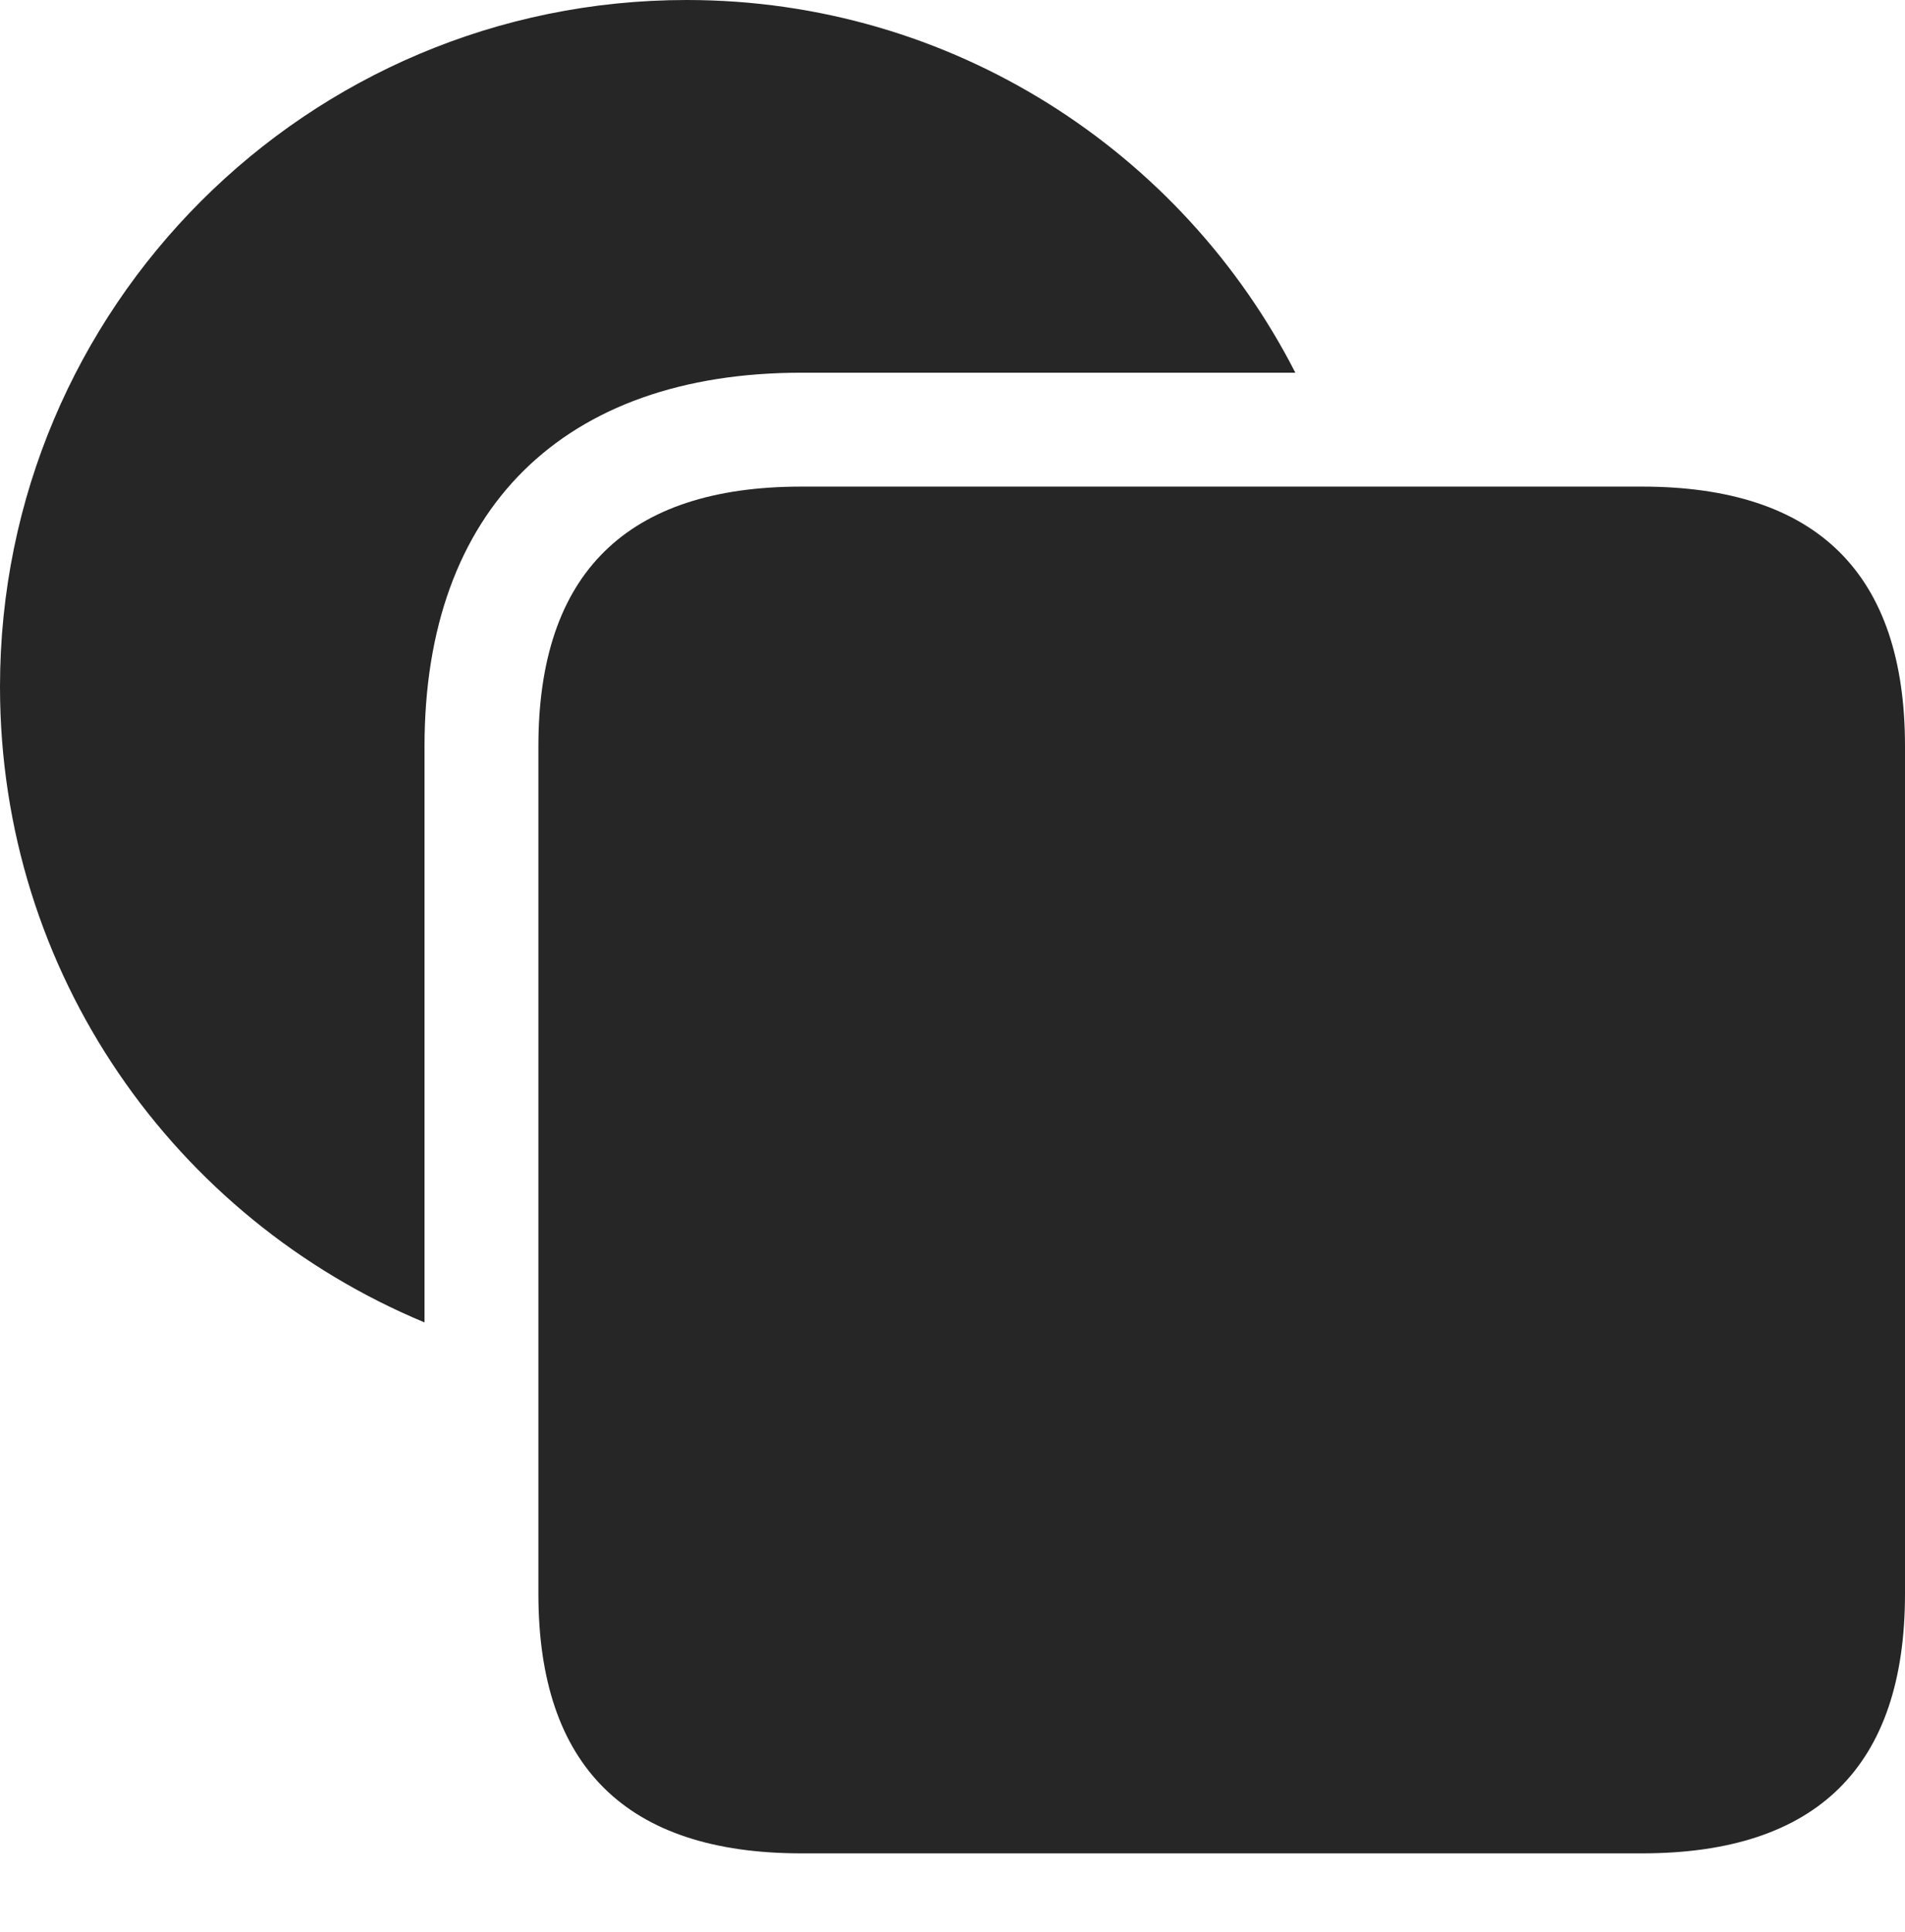 <?xml version="1.0" encoding="UTF-8"?>
<!--Generator: Apple Native CoreSVG 175.5-->
<!DOCTYPE svg
PUBLIC "-//W3C//DTD SVG 1.1//EN"
       "http://www.w3.org/Graphics/SVG/1.1/DTD/svg11.dtd">
<svg version="1.1" xmlns="http://www.w3.org/2000/svg" xmlns:xlink="http://www.w3.org/1999/xlink" width="22.217" height="22.529">
 <g>
  <rect height="22.529" opacity="0" width="22.217" x="0" y="0"/>
  <path d="M9.346 4.346L15.107 4.346C13.789 1.768 11.104 0 8.008 0C3.584 0 0 3.584 0 8.008C0 11.357 2.041 14.209 4.951 15.42L4.951 8.701C4.951 5.938 6.572 4.346 9.346 4.346Z" fill="#000000" fill-opacity="0.85"/>
  <path d="M6.279 18.584C6.279 20.596 7.305 21.611 9.346 21.611L19.15 21.611C21.191 21.611 22.217 20.596 22.217 18.584L22.217 8.701C22.217 6.689 21.191 5.674 19.15 5.674L9.346 5.674C7.305 5.674 6.279 6.689 6.279 8.701Z" fill="#000000" fill-opacity="0.85"/>
 </g>
</svg>
